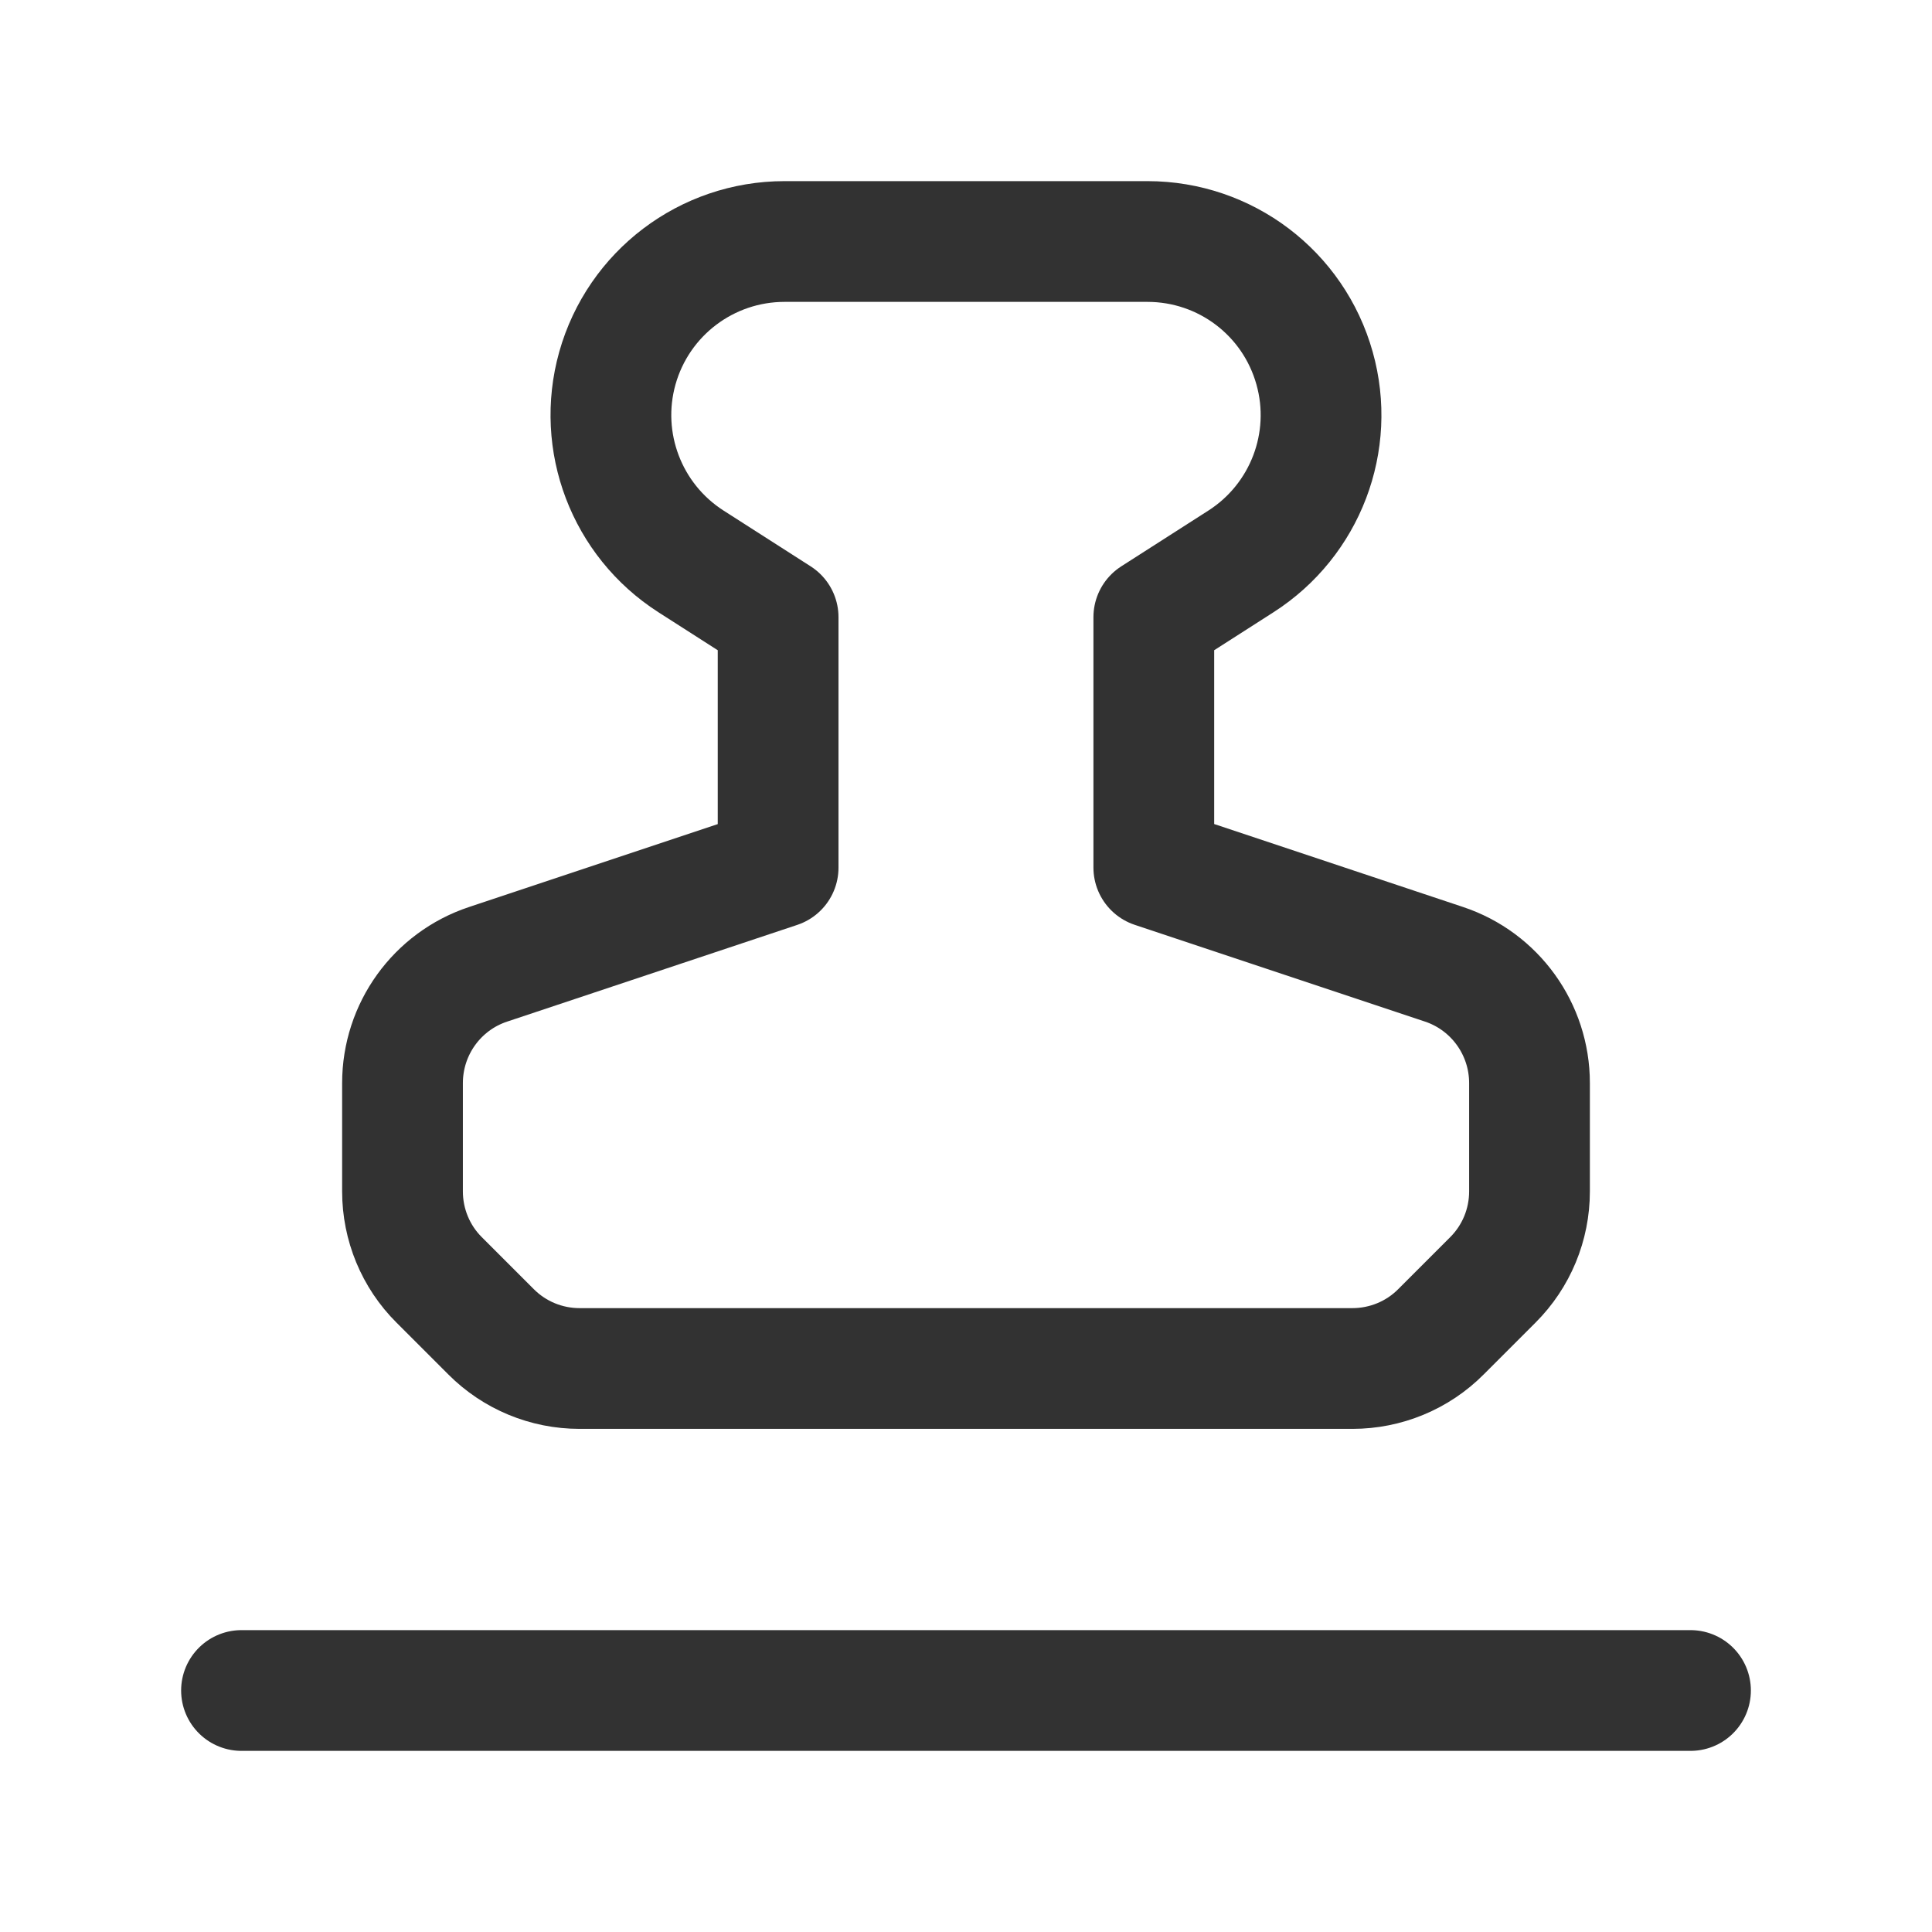 <?xml version="1.0" encoding="UTF-8"?><svg version="1.1" viewBox="0 0 24 24" xmlns="http://www.w3.org/2000/svg" xmlns:xlink="http://www.w3.org/1999/xlink"><!--Generated by IJSVG (https://github.com/iconjar/IJSVG)--><g fill="none"><path d="M0,0h24v24h-24v-24Z"></path><path stroke="#323232" stroke-linecap="round" stroke-linejoin="round" stroke-width="1.5" d="M19,14.8v-1.346c0,-0.669 -0.428,-1.265 -1.064,-1.476l-3.603,-1.201v-3.11l1.084,-0.694c0.798,-0.512 1.17,-1.486 0.913,-2.399v0c-0.261,-0.932 -1.108,-1.574 -2.076,-1.574h-4.508c-0.966,0 -1.815,0.642 -2.077,1.574v0c-0.256,0.913 0.115,1.887 0.913,2.399l1.084,0.694v3.111l-3.603,1.201c-0.635,0.211 -1.063,0.805 -1.063,1.476v1.345c0,0.412 0.163,0.809 0.456,1.1l0.644,0.644c0.292,0.293 0.687,0.456 1.1,0.456h9.6c0.412,0 0.809,-0.163 1.1,-0.456l0.644,-0.644c0.293,-0.292 0.456,-0.687 0.456,-1.1Z"></path><path stroke="#323232" stroke-linecap="round" stroke-linejoin="round" stroke-width="1.5" d="M3,21h18"></path></g></svg>